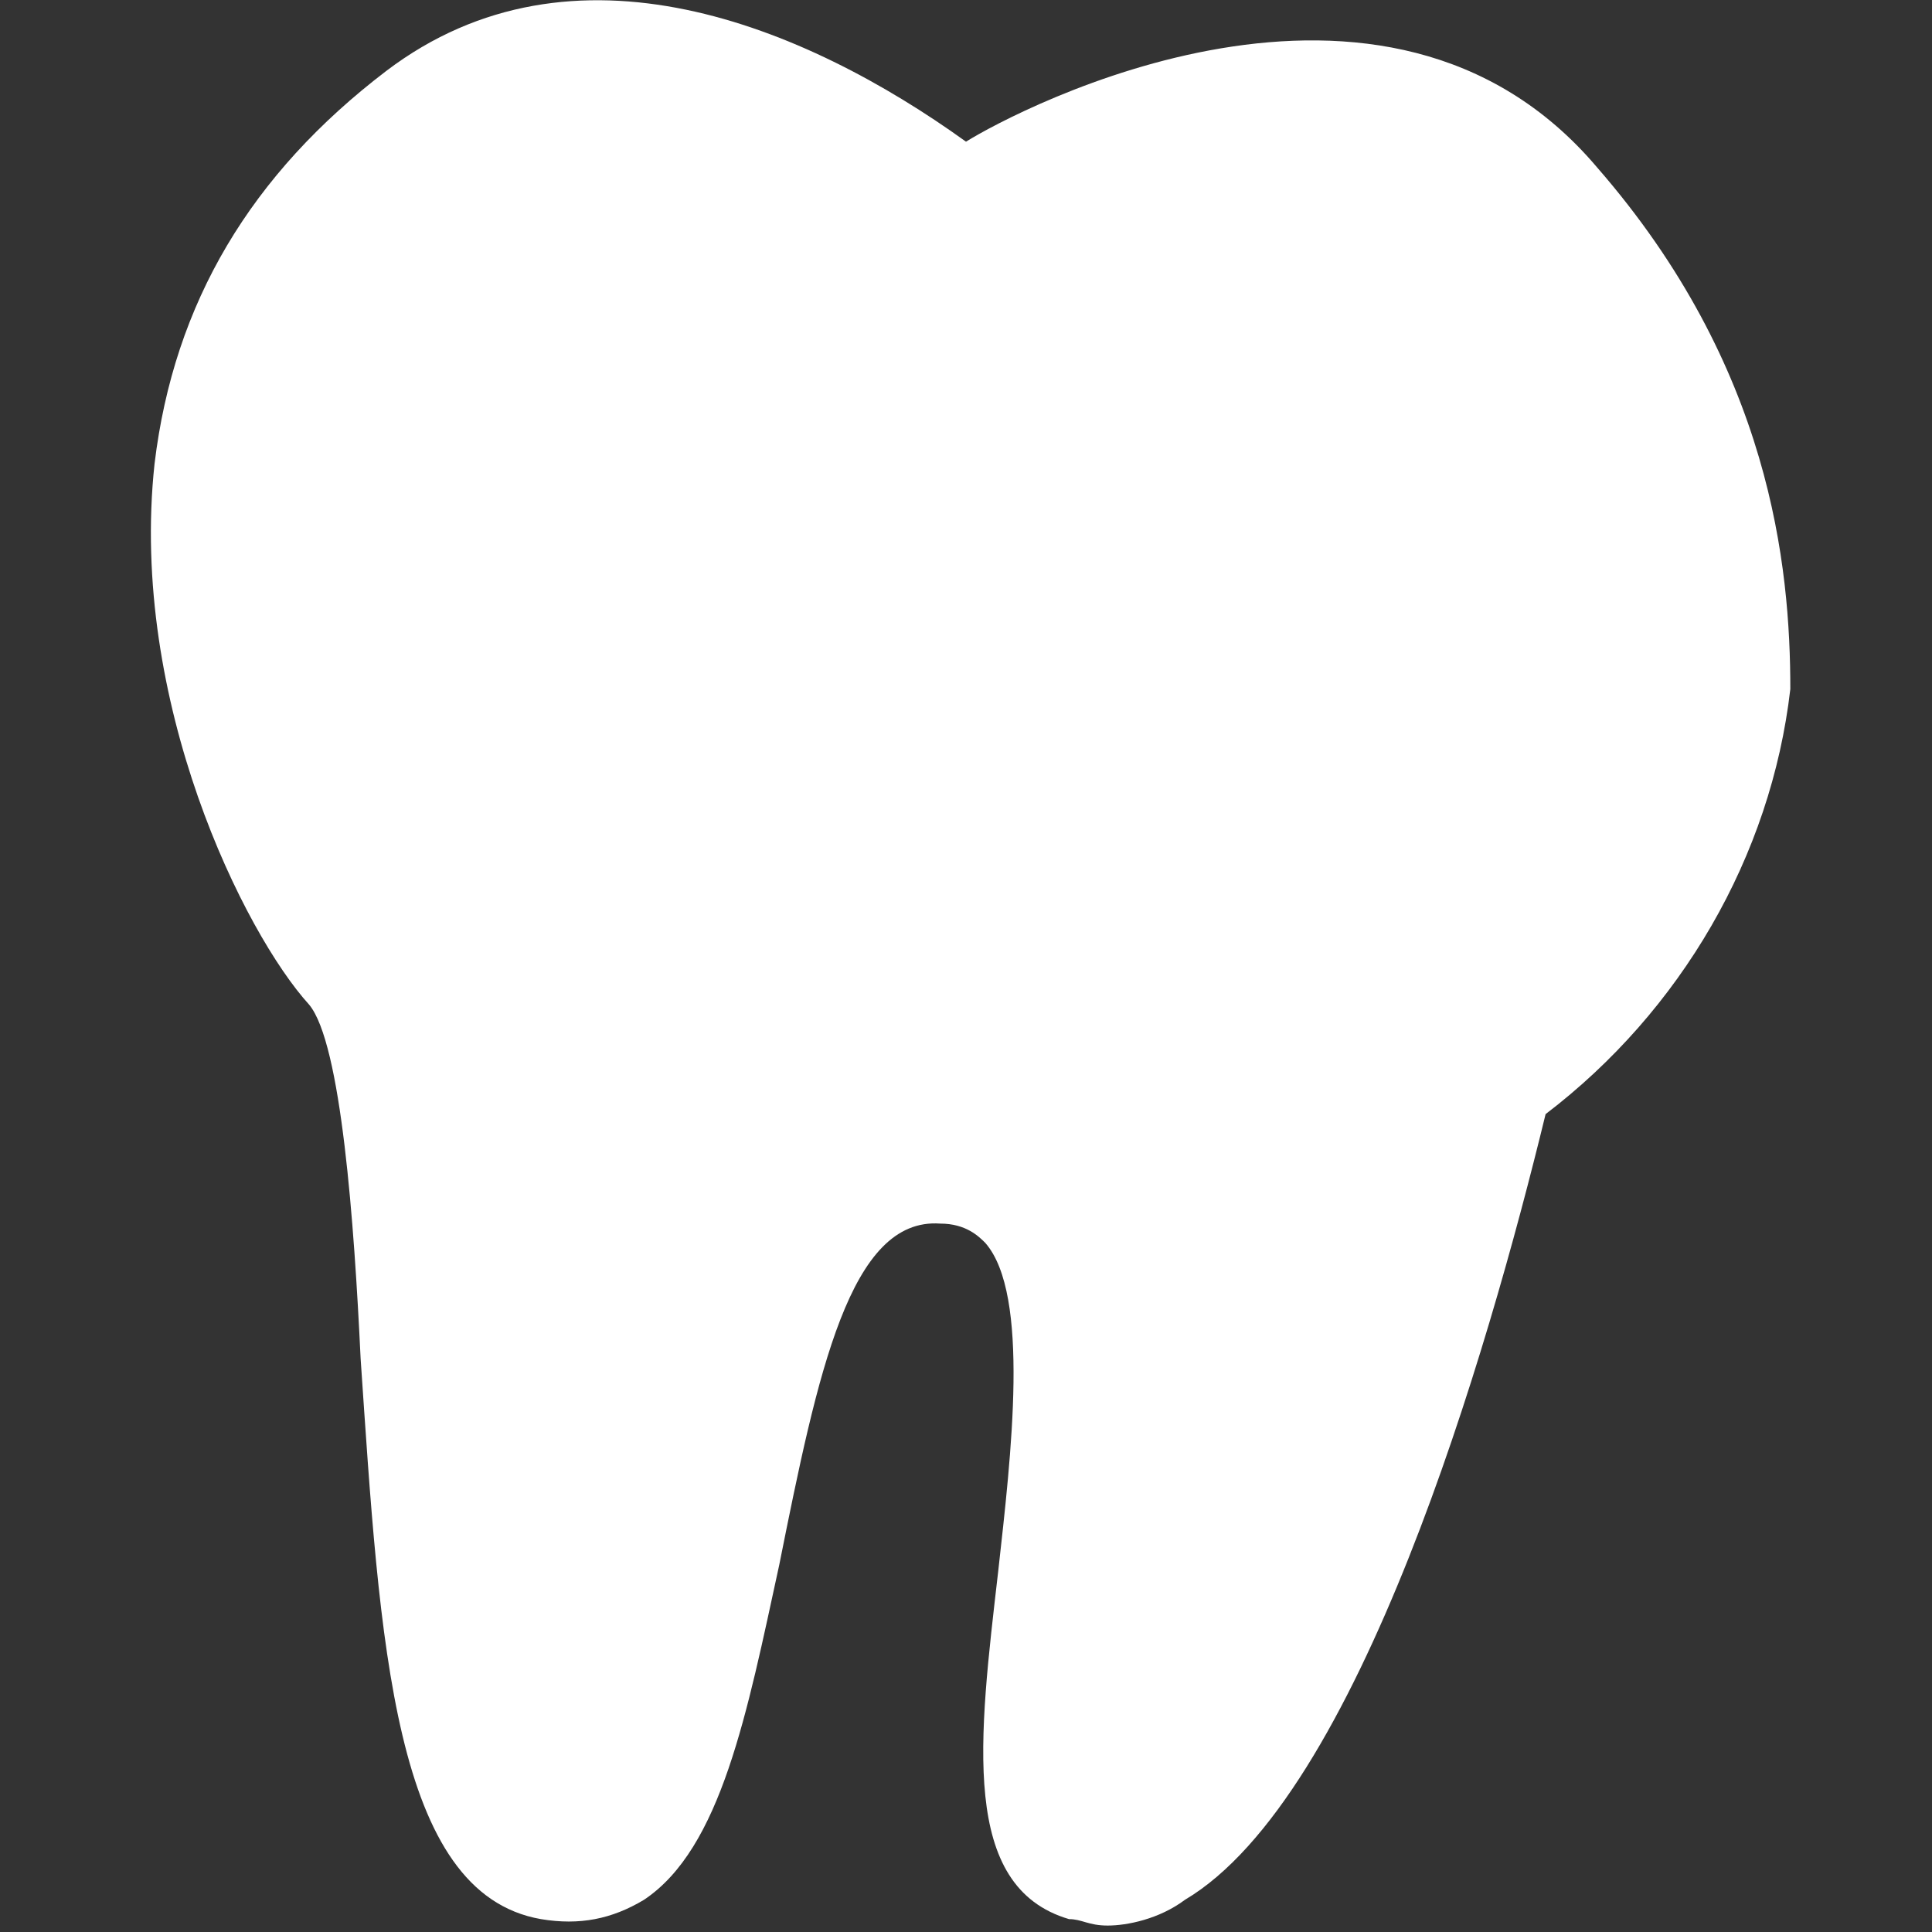 <?xml version="1.0" encoding="utf-8"?>
<!-- Generator: Adobe Illustrator 18.0.0, SVG Export Plug-In . SVG Version: 6.00 Build 0)  -->
<!DOCTYPE svg PUBLIC "-//W3C//DTD SVG 1.0//EN" "http://www.w3.org/TR/2001/REC-SVG-20010904/DTD/svg10.dtd">
<svg version="1.0" id="Layer_1" xmlns="http://www.w3.org/2000/svg" xmlns:xlink="http://www.w3.org/1999/xlink" x="0px" y="0px"
	 width="30px" height="30px" viewBox="0 0 30 30" enable-background="new 0 0 30 30" xml:space="preserve">
<rect x="0" y="0" width="30" height="30" fill="#333333" stroke="none"/>
<g>
	<g id="Layer_2_43_">
		<g>
			<path fill="#FFFFFF" d="M24.8,2.6c-3.3-3.9-9-0.9-9.8-0.4C12.5,0.4,8.9-1.1,6,1.1C3.9,2.7,2.7,4.7,2.4,7.2
				c-0.4,3.7,1.4,7.3,2.4,8.4c0.5,0.6,0.7,3.4,0.8,5.5c0.3,4.4,0.5,8.3,2.8,8.7c0.6,0.1,1.1,0,1.6-0.3c1.2-0.8,1.6-2.9,2.1-5.2
				c0.6-3,1.1-5.4,2.5-5.3c0.4,0,0.6,0.2,0.7,0.3c0.7,0.8,0.4,3.3,0.2,5.1c-0.3,2.6-0.6,4.9,1.1,5.4c0.2,0,0.3,0.1,0.6,0.1
				c0.3,0,0.8-0.1,1.2-0.4c2.7-1.6,4.7-8.5,5.6-12.2c2.1-1.6,3.5-4,3.8-6.6C27.8,8.8,27.5,5.7,24.8,2.6L24.8,2.6z"/>
		</g>
	</g>
</g>
</svg>
